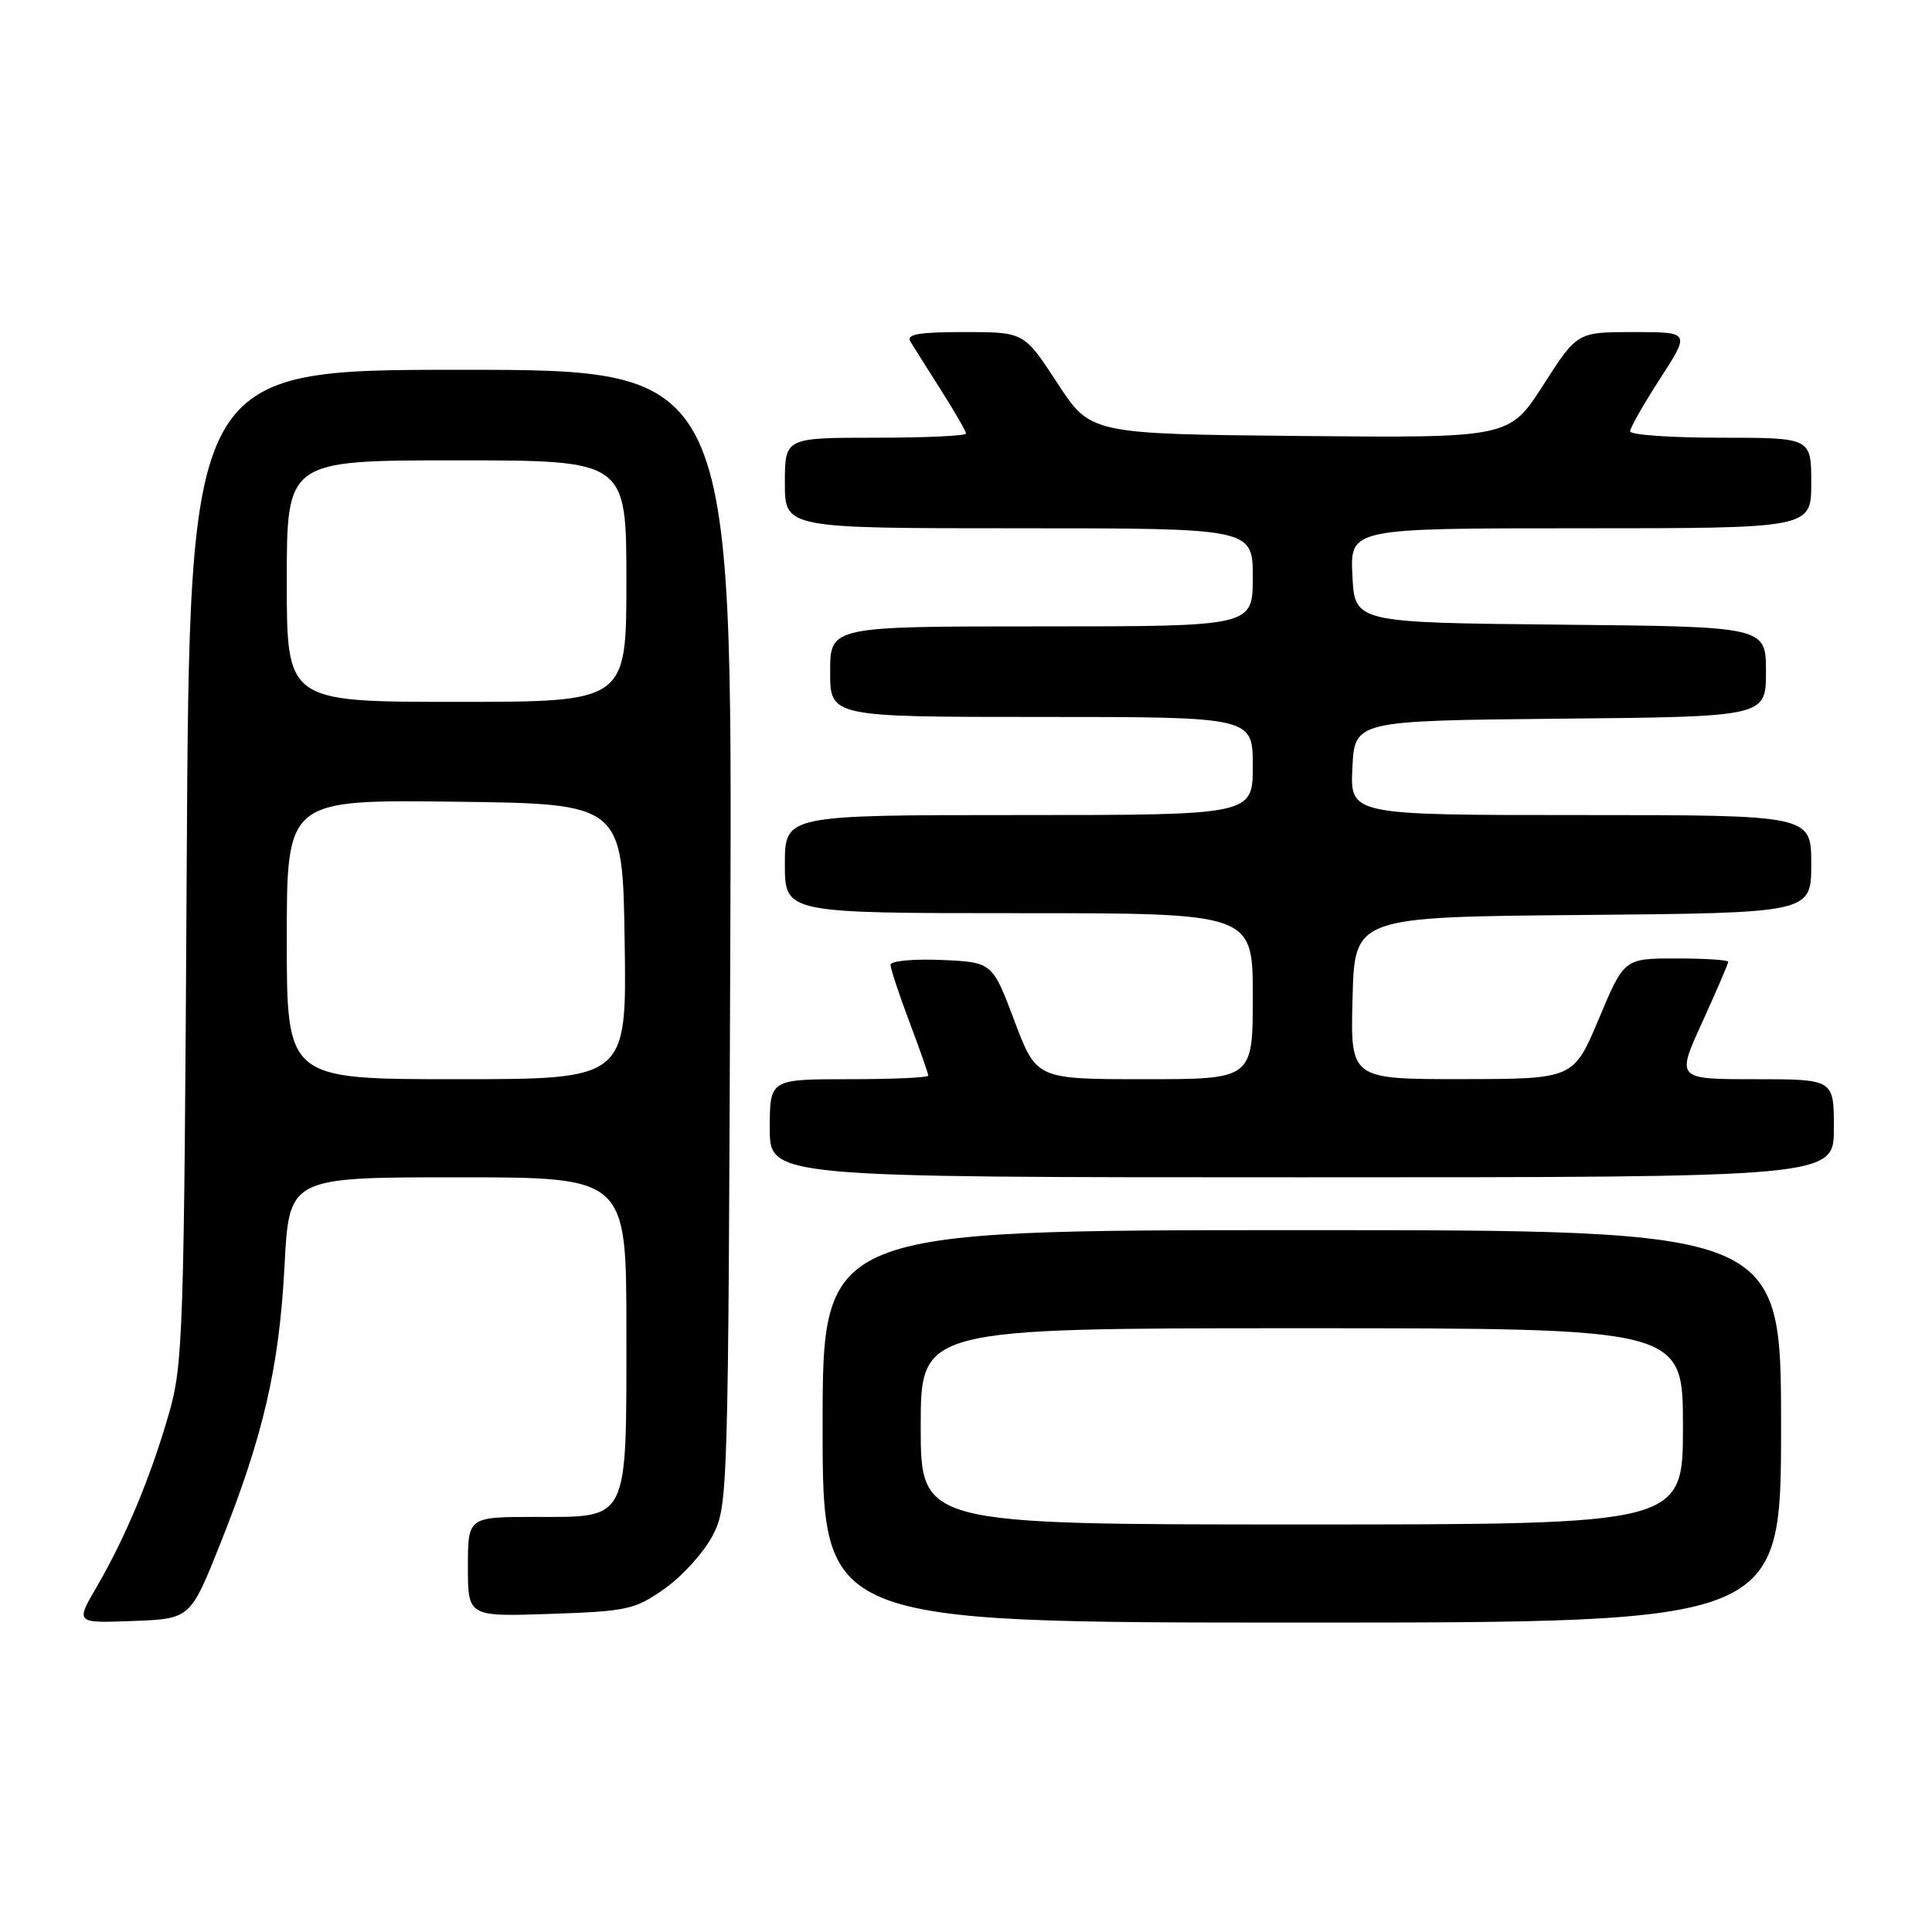 <?xml version="1.0" encoding="UTF-8" standalone="no"?>
<!DOCTYPE svg PUBLIC "-//W3C//DTD SVG 1.1//EN" "http://www.w3.org/Graphics/SVG/1.1/DTD/svg11.dtd" >
<svg xmlns="http://www.w3.org/2000/svg" xmlns:xlink="http://www.w3.org/1999/xlink" version="1.1" viewBox="0 0 256 256">
 <g >
 <path fill="currentColor"
d=" M 29.21 204.50 C 34.91 190.20 37.00 181.14 37.70 167.75 C 38.31 156.00 38.31 156.00 60.65 156.00 C 83.00 156.00 83.00 156.00 83.00 176.28 C 83.00 201.85 83.42 201.00 70.94 201.00 C 62.00 201.00 62.00 201.00 62.00 207.61 C 62.00 214.22 62.00 214.22 72.93 213.85 C 83.17 213.50 84.14 213.28 88.09 210.49 C 90.42 208.84 93.26 205.70 94.41 203.50 C 96.47 199.56 96.50 198.36 96.77 124.25 C 97.05 49.00 97.05 49.00 61.08 49.00 C 25.11 49.00 25.11 49.00 24.74 114.75 C 24.39 177.29 24.27 180.84 22.33 187.50 C 19.90 195.89 16.59 203.78 12.80 210.29 C 10.00 215.08 10.00 215.08 17.61 214.79 C 25.22 214.50 25.22 214.50 29.21 204.50 Z  M 236.00 189.00 C 236.00 163.00 236.00 163.00 172.50 163.00 C 109.00 163.00 109.00 163.00 109.00 189.00 C 109.00 215.00 109.00 215.00 172.50 215.00 C 236.00 215.00 236.00 215.00 236.00 189.00 Z  M 243.00 149.50 C 243.00 143.00 243.00 143.00 232.56 143.00 C 222.11 143.00 222.11 143.00 225.56 135.44 C 227.45 131.29 229.00 127.69 229.00 127.44 C 229.00 127.20 225.90 127.00 222.11 127.00 C 215.21 127.00 215.21 127.00 211.86 134.99 C 208.50 142.97 208.50 142.97 193.72 142.99 C 178.93 143.00 178.93 143.00 179.22 132.25 C 179.50 121.50 179.50 121.50 209.75 121.24 C 240.00 120.97 240.00 120.97 240.00 114.49 C 240.00 108.00 240.00 108.00 209.45 108.00 C 178.90 108.00 178.90 108.00 179.20 101.75 C 179.50 95.50 179.50 95.50 206.75 95.23 C 234.00 94.97 234.00 94.97 234.00 89.00 C 234.00 83.03 234.00 83.03 206.75 82.77 C 179.50 82.50 179.50 82.50 179.20 76.25 C 178.90 70.00 178.90 70.00 209.45 70.00 C 240.00 70.00 240.00 70.00 240.00 64.00 C 240.00 58.00 240.00 58.00 228.00 58.00 C 221.40 58.00 216.00 57.62 216.00 57.16 C 216.00 56.69 217.79 53.54 219.98 50.16 C 223.96 44.00 223.96 44.00 216.47 44.00 C 208.99 44.00 208.99 44.00 204.49 51.02 C 199.99 58.03 199.99 58.03 172.25 57.77 C 144.50 57.50 144.50 57.50 140.10 50.75 C 135.69 44.00 135.69 44.00 127.79 44.00 C 121.73 44.00 120.06 44.29 120.63 45.25 C 121.05 45.94 122.87 48.84 124.69 51.70 C 126.51 54.56 128.00 57.15 128.00 57.45 C 128.00 57.75 122.60 58.00 116.00 58.00 C 104.00 58.00 104.00 58.00 104.00 64.00 C 104.00 70.00 104.00 70.00 135.00 70.00 C 166.00 70.00 166.00 70.00 166.00 76.50 C 166.00 83.00 166.00 83.00 138.00 83.00 C 110.00 83.00 110.00 83.00 110.00 89.00 C 110.00 95.00 110.00 95.00 138.00 95.00 C 166.00 95.00 166.00 95.00 166.00 101.50 C 166.00 108.00 166.00 108.00 135.00 108.00 C 104.00 108.00 104.00 108.00 104.00 114.50 C 104.00 121.00 104.00 121.00 135.00 121.00 C 166.00 121.00 166.00 121.00 166.00 132.00 C 166.00 143.00 166.00 143.00 151.67 143.00 C 137.33 143.00 137.33 143.00 134.41 135.25 C 131.49 127.50 131.49 127.50 124.74 127.20 C 121.04 127.04 118.00 127.33 118.00 127.84 C 118.00 128.34 119.12 131.75 120.50 135.40 C 121.88 139.06 123.00 142.26 123.00 142.52 C 123.00 142.79 118.28 143.00 112.50 143.00 C 102.00 143.00 102.00 143.00 102.00 149.50 C 102.00 156.00 102.00 156.00 172.50 156.00 C 243.00 156.00 243.00 156.00 243.00 149.50 Z  M 38.00 124.48 C 38.00 105.96 38.00 105.96 60.25 106.23 C 82.50 106.50 82.50 106.50 82.77 124.75 C 83.05 143.00 83.05 143.00 60.52 143.00 C 38.00 143.00 38.00 143.00 38.00 124.48 Z  M 38.00 77.00 C 38.00 61.00 38.00 61.00 60.50 61.00 C 83.00 61.00 83.00 61.00 83.00 77.00 C 83.00 93.00 83.00 93.00 60.50 93.00 C 38.00 93.00 38.00 93.00 38.00 77.00 Z  M 122.00 189.00 C 122.00 176.00 122.00 176.00 172.50 176.00 C 223.00 176.00 223.00 176.00 223.00 189.00 C 223.00 202.00 223.00 202.00 172.50 202.00 C 122.00 202.00 122.00 202.00 122.00 189.00 Z "/>
</g>
</svg>